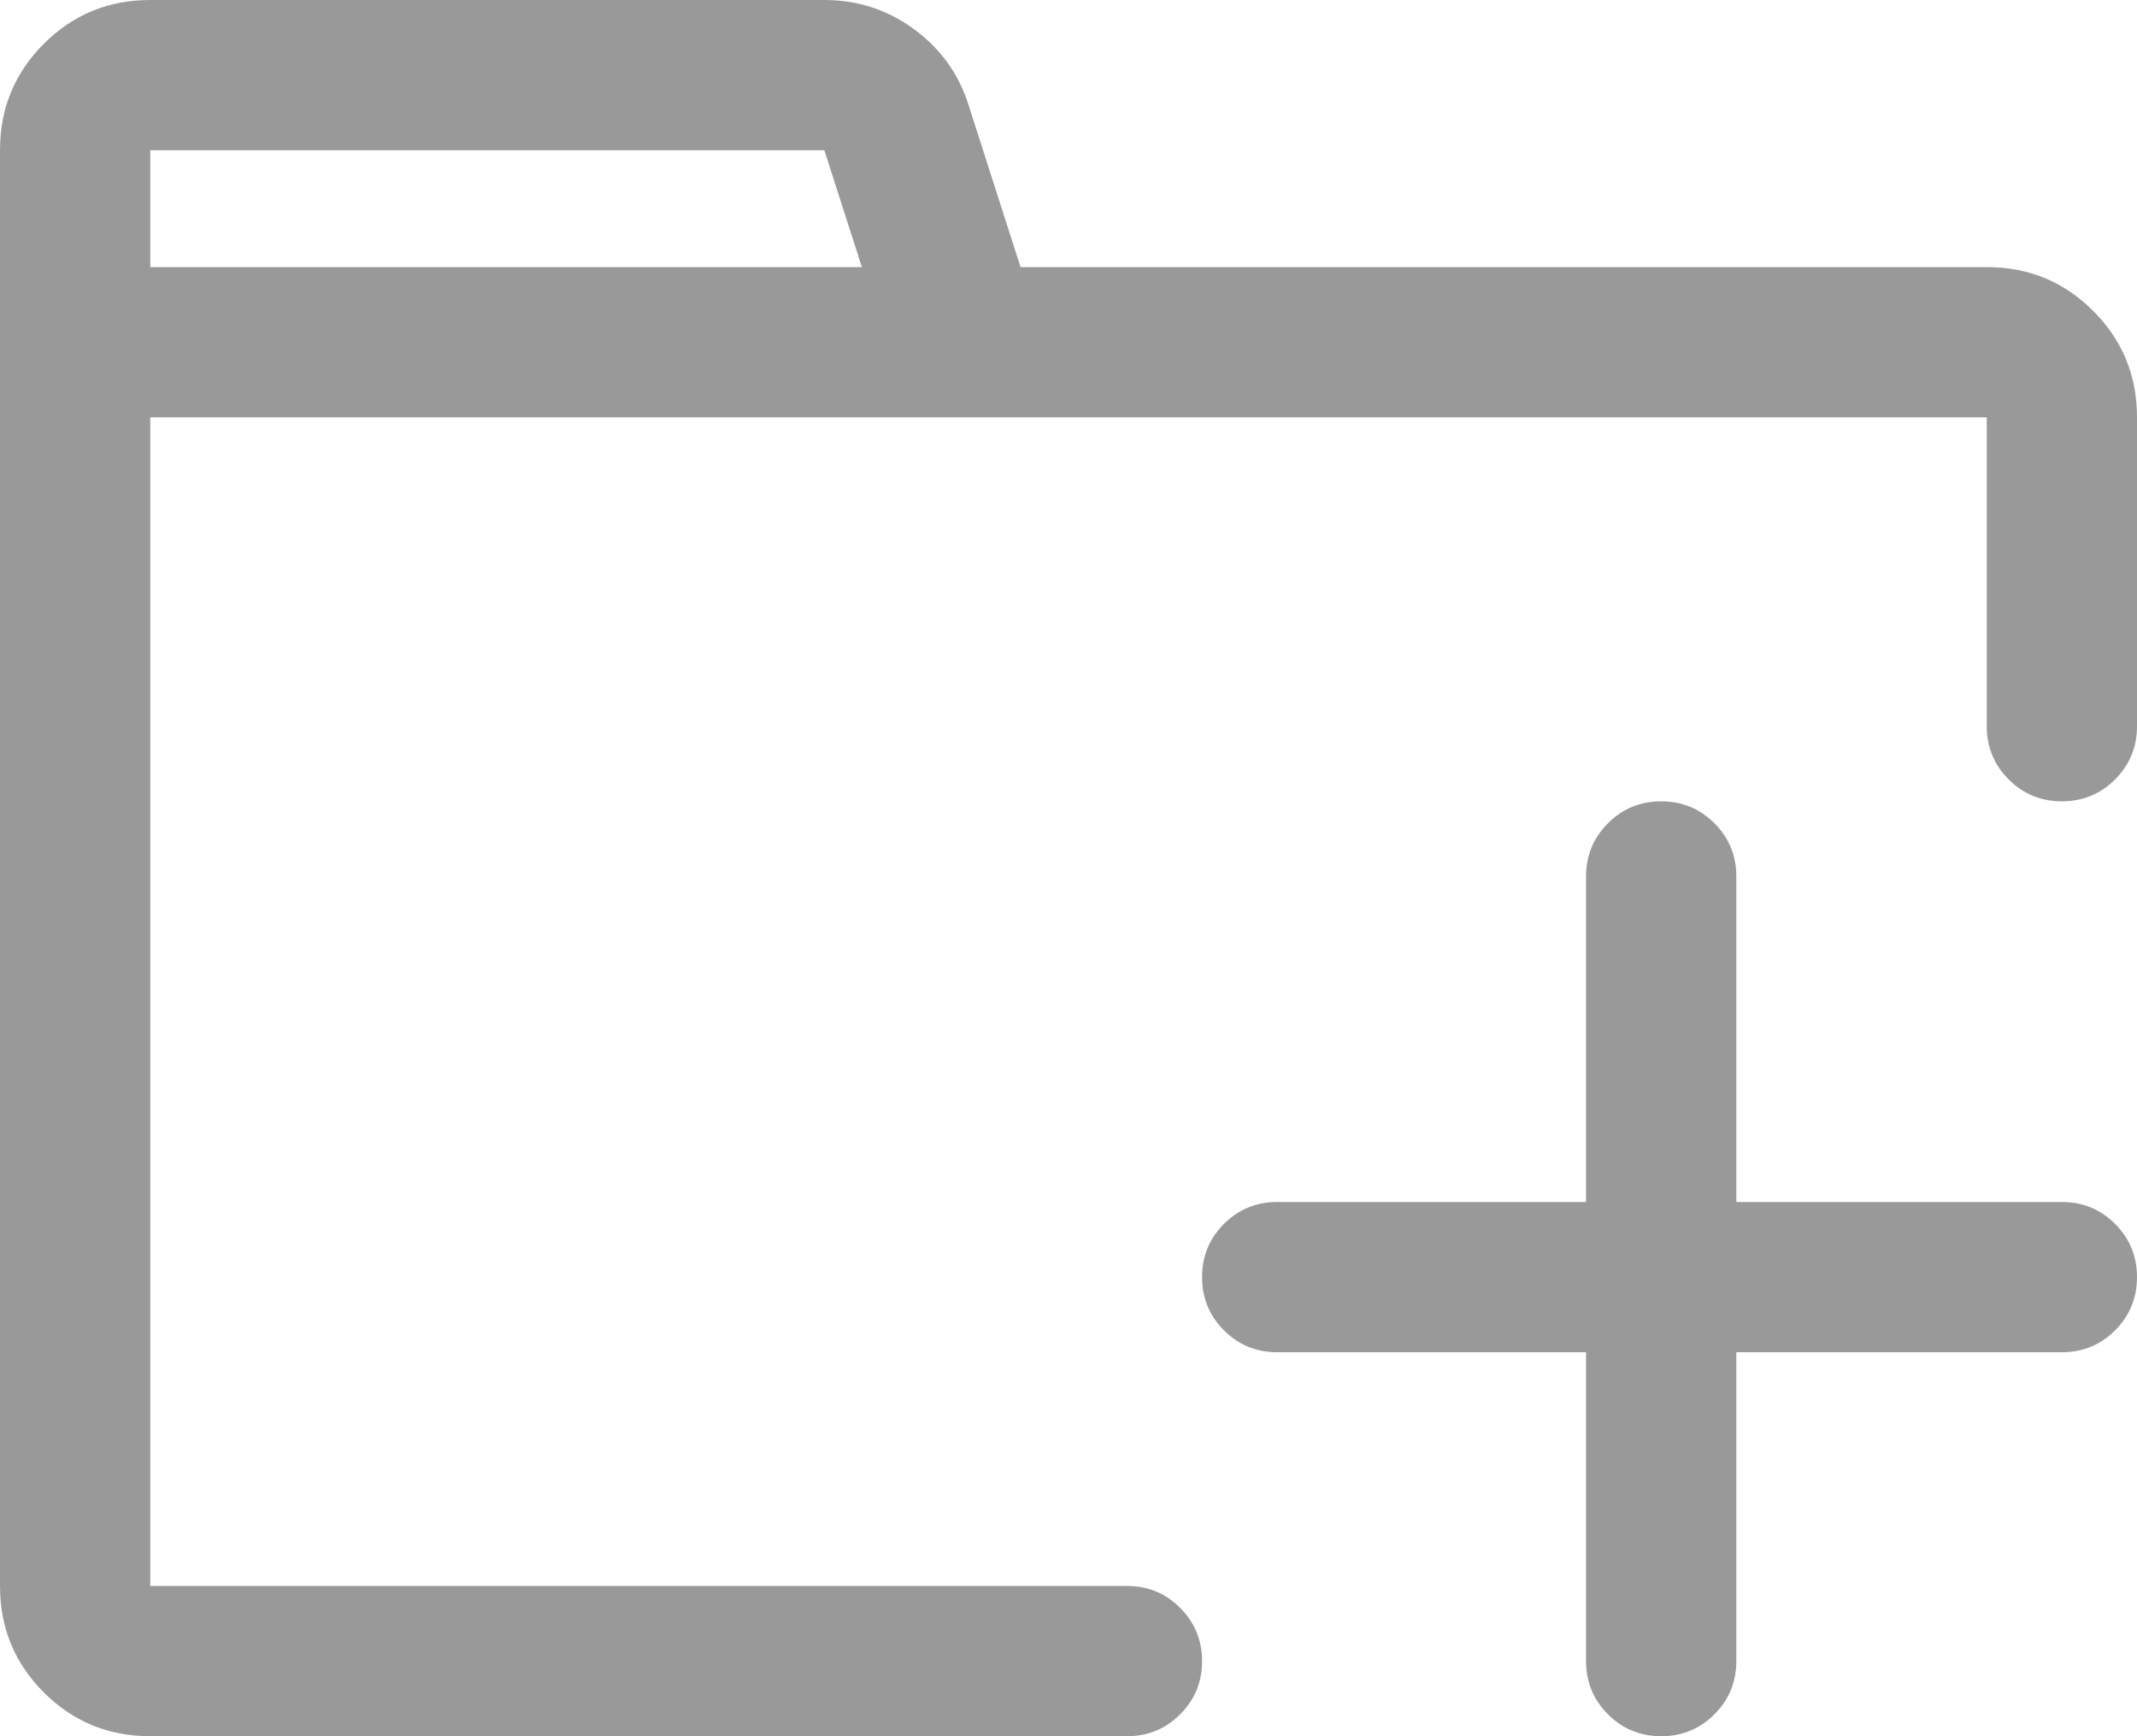<?xml version="1.0" encoding="UTF-8"?>
<svg width="16px" height="13px" viewBox="0 0 16 13" version="1.1" xmlns="http://www.w3.org/2000/svg" xmlns:xlink="http://www.w3.org/1999/xlink">
    <title></title>
    <g id="User-Flows" stroke="none" stroke-width="1" fill="none" fill-rule="evenodd">
        <g id="Screens/Colors-1" transform="translate(-604, -84)" fill="#999999" fill-rule="nonzero">
            <g id="Group" transform="translate(172, 80)">
                <path d="M440.438,17 C440.594,17 440.727,16.945 440.836,16.836 C440.945,16.727 441,16.594 441,16.438 C441,16.281 440.945,16.148 440.836,16.039 C440.727,15.93 440.594,15.875 440.438,15.875 L433.125,15.875 L433.125,7.125 L446.875,7.125 L446.875,9.438 C446.875,9.594 446.93,9.727 447.039,9.836 C447.148,9.945 447.281,10 447.438,10 C447.594,10 447.727,9.945 447.836,9.836 C447.945,9.727 448,9.594 448,9.438 L448,7.125 C448,6.812 447.891,6.547 447.672,6.328 C447.453,6.109 447.188,6 446.875,6 L439.641,6 L439.25,4.781 C439.177,4.552 439.042,4.365 438.844,4.219 C438.646,4.073 438.422,4 438.172,4 L433.125,4 C432.812,4 432.547,4.109 432.328,4.328 C432.109,4.547 432,4.812 432,5.125 L432,15.875 C432,16.188 432.109,16.453 432.328,16.672 C432.547,16.891 432.812,17 433.125,17 L440.438,17 Z M438.453,6 L433.125,6 L433.125,5.125 L438.172,5.125 L438.453,6 Z M444.438,17 C444.594,17 444.727,16.945 444.836,16.836 C444.945,16.727 445,16.594 445,16.438 L445,14.125 L447.438,14.125 C447.594,14.125 447.727,14.07 447.836,13.961 C447.945,13.852 448,13.719 448,13.562 C448,13.406 447.945,13.273 447.836,13.164 C447.727,13.055 447.594,13 447.438,13 L445,13 L445,10.562 C445,10.406 444.945,10.273 444.836,10.164 C444.727,10.055 444.594,10 444.438,10 C444.281,10 444.148,10.055 444.039,10.164 C443.93,10.273 443.875,10.406 443.875,10.562 L443.875,13 L441.562,13 C441.406,13 441.273,13.055 441.164,13.164 C441.055,13.273 441,13.406 441,13.562 C441,13.719 441.055,13.852 441.164,13.961 C441.273,14.07 441.406,14.125 441.562,14.125 L443.875,14.125 L443.875,16.438 C443.875,16.594 443.93,16.727 444.039,16.836 C444.148,16.945 444.281,17 444.438,17 Z" id=""></path>
            </g>
        </g>
    </g>
</svg>